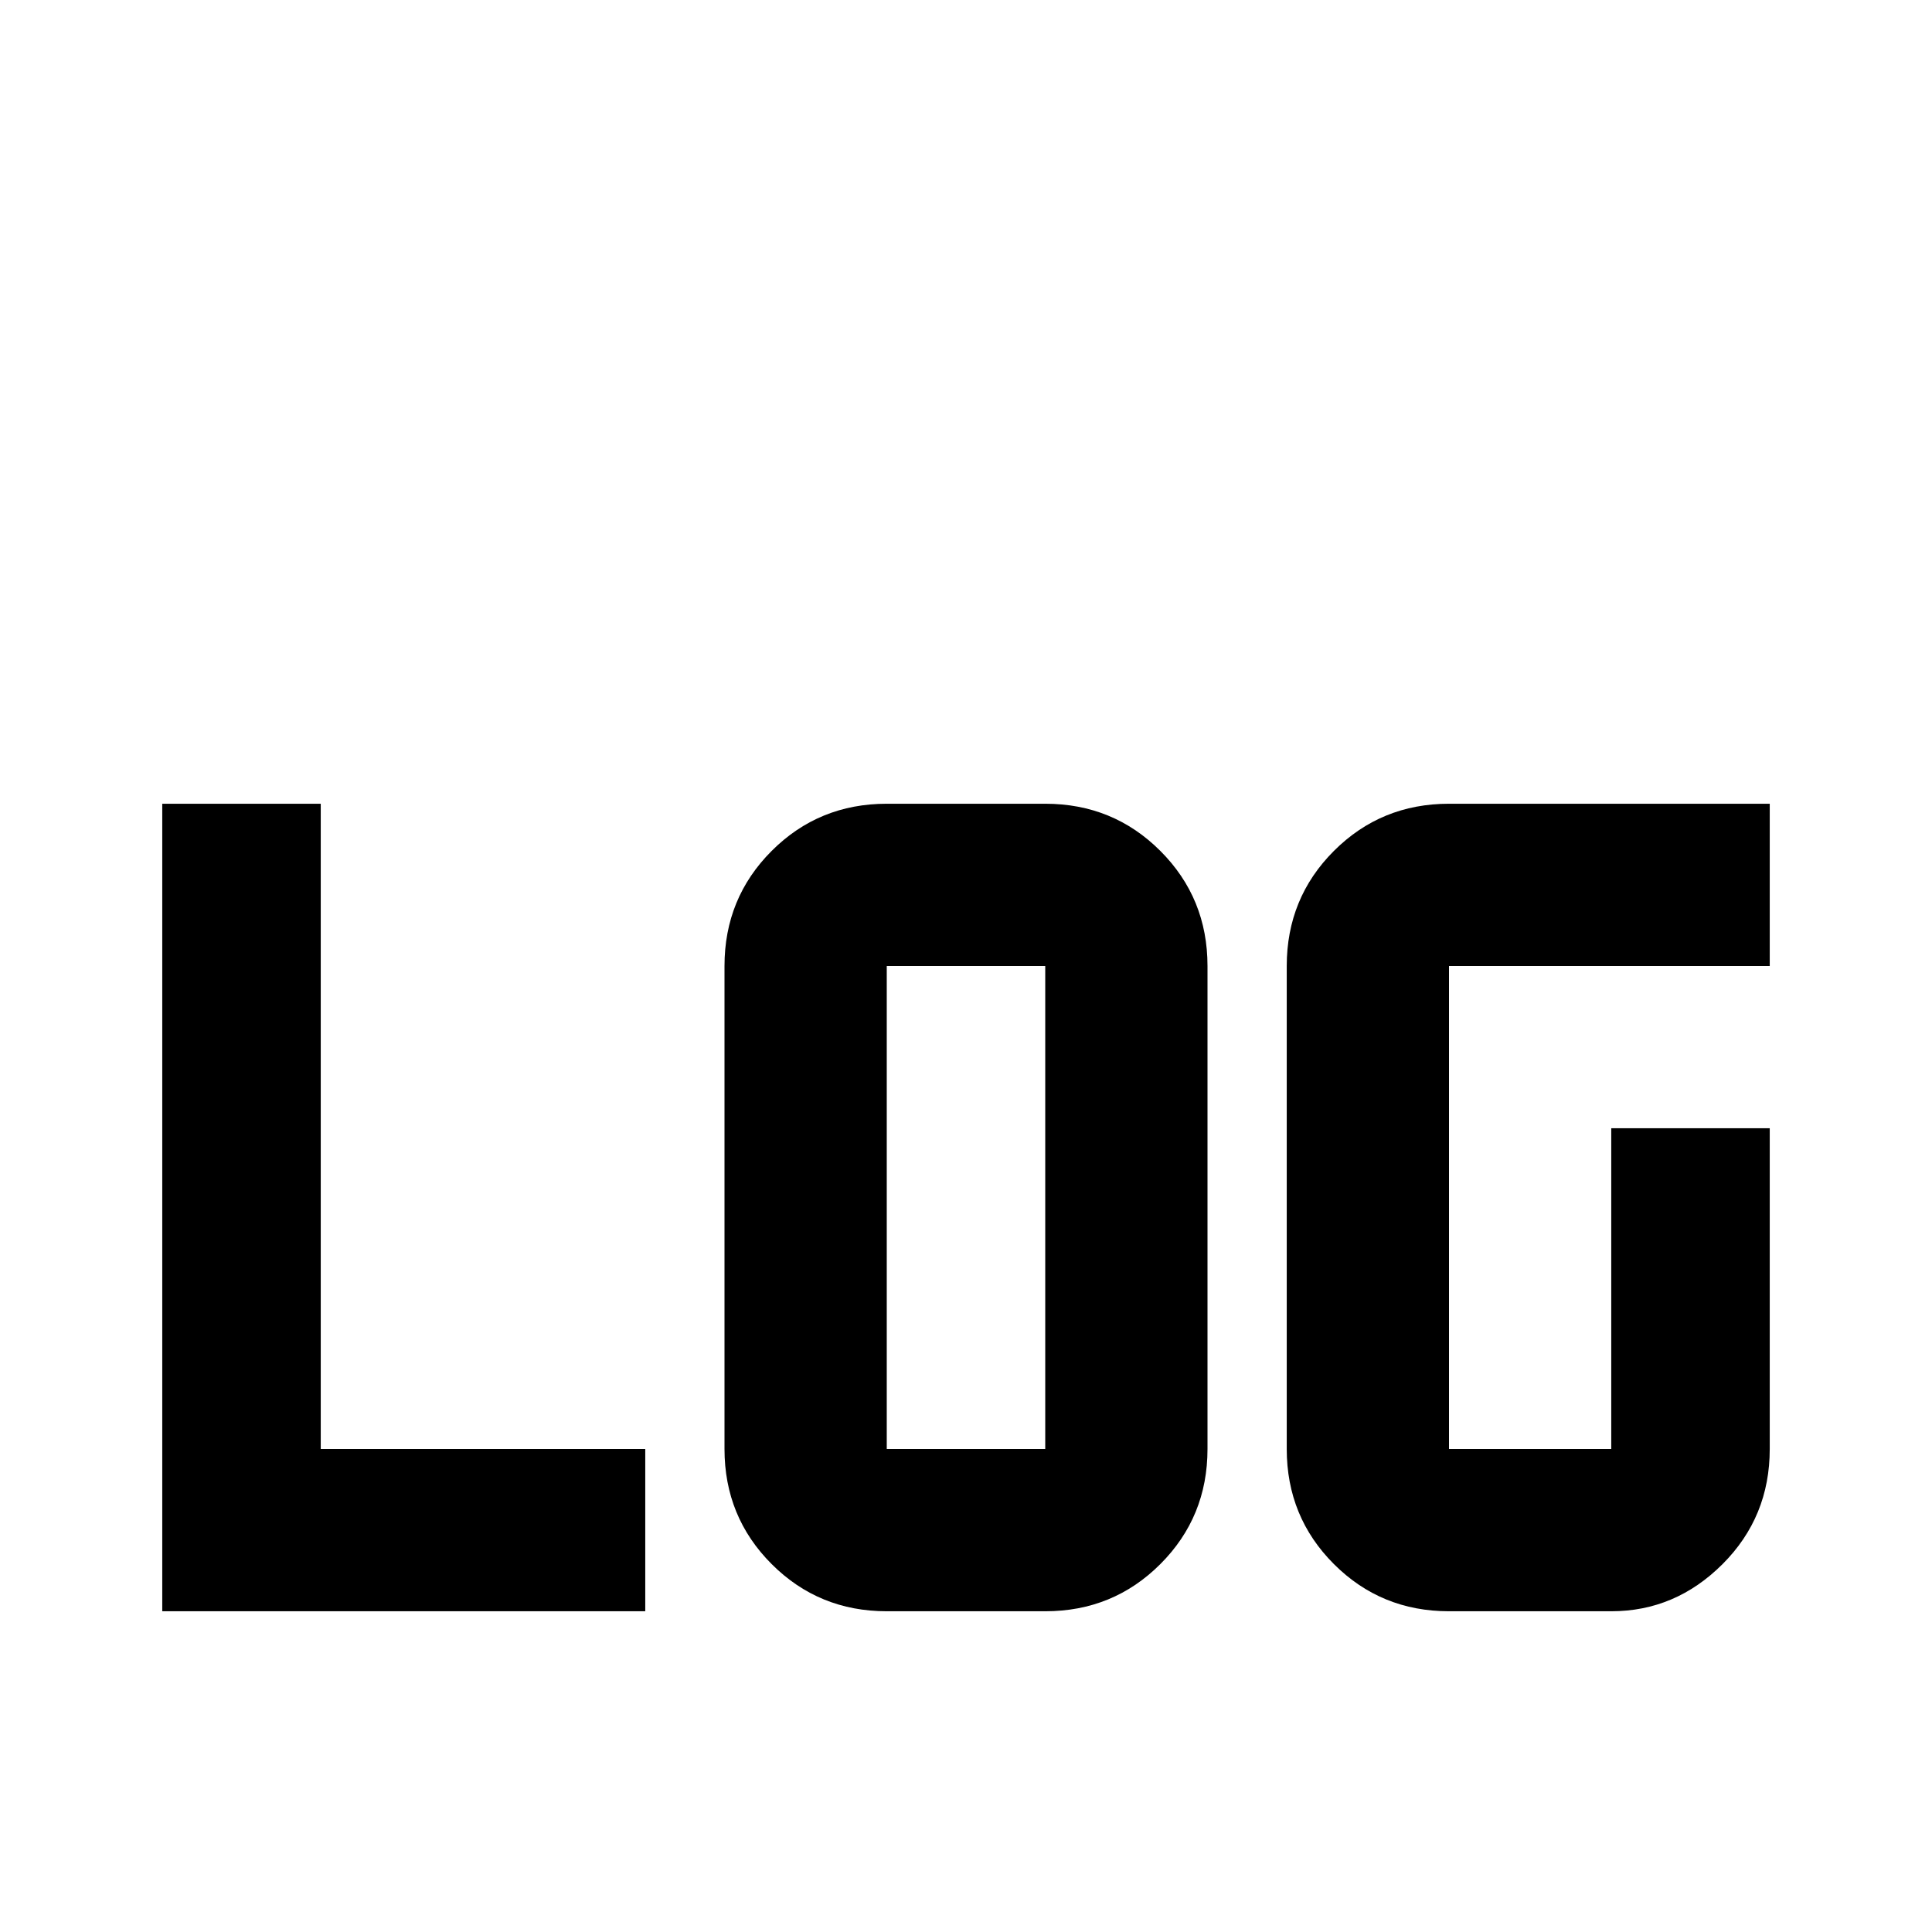 <svg xmlns="http://www.w3.org/2000/svg" viewBox="0 -512 512 512">
	<path fill="#000000" d="M384 -299Q366 -299 353.5 -286.5Q341 -274 341 -256V-128Q341 -110 353.5 -97.5Q366 -85 384 -85H427Q444 -85 456.5 -97.5Q469 -110 469 -128V-213H427V-128H384V-256H469V-299ZM43 -299V-85H171V-128H85V-299ZM235 -299Q217 -299 204.5 -286.5Q192 -274 192 -256V-128Q192 -110 204.5 -97.5Q217 -85 235 -85H277Q295 -85 307.5 -97.5Q320 -110 320 -128V-256Q320 -274 307.5 -286.5Q295 -299 277 -299ZM235 -256H277V-128H235Z"/>
</svg>